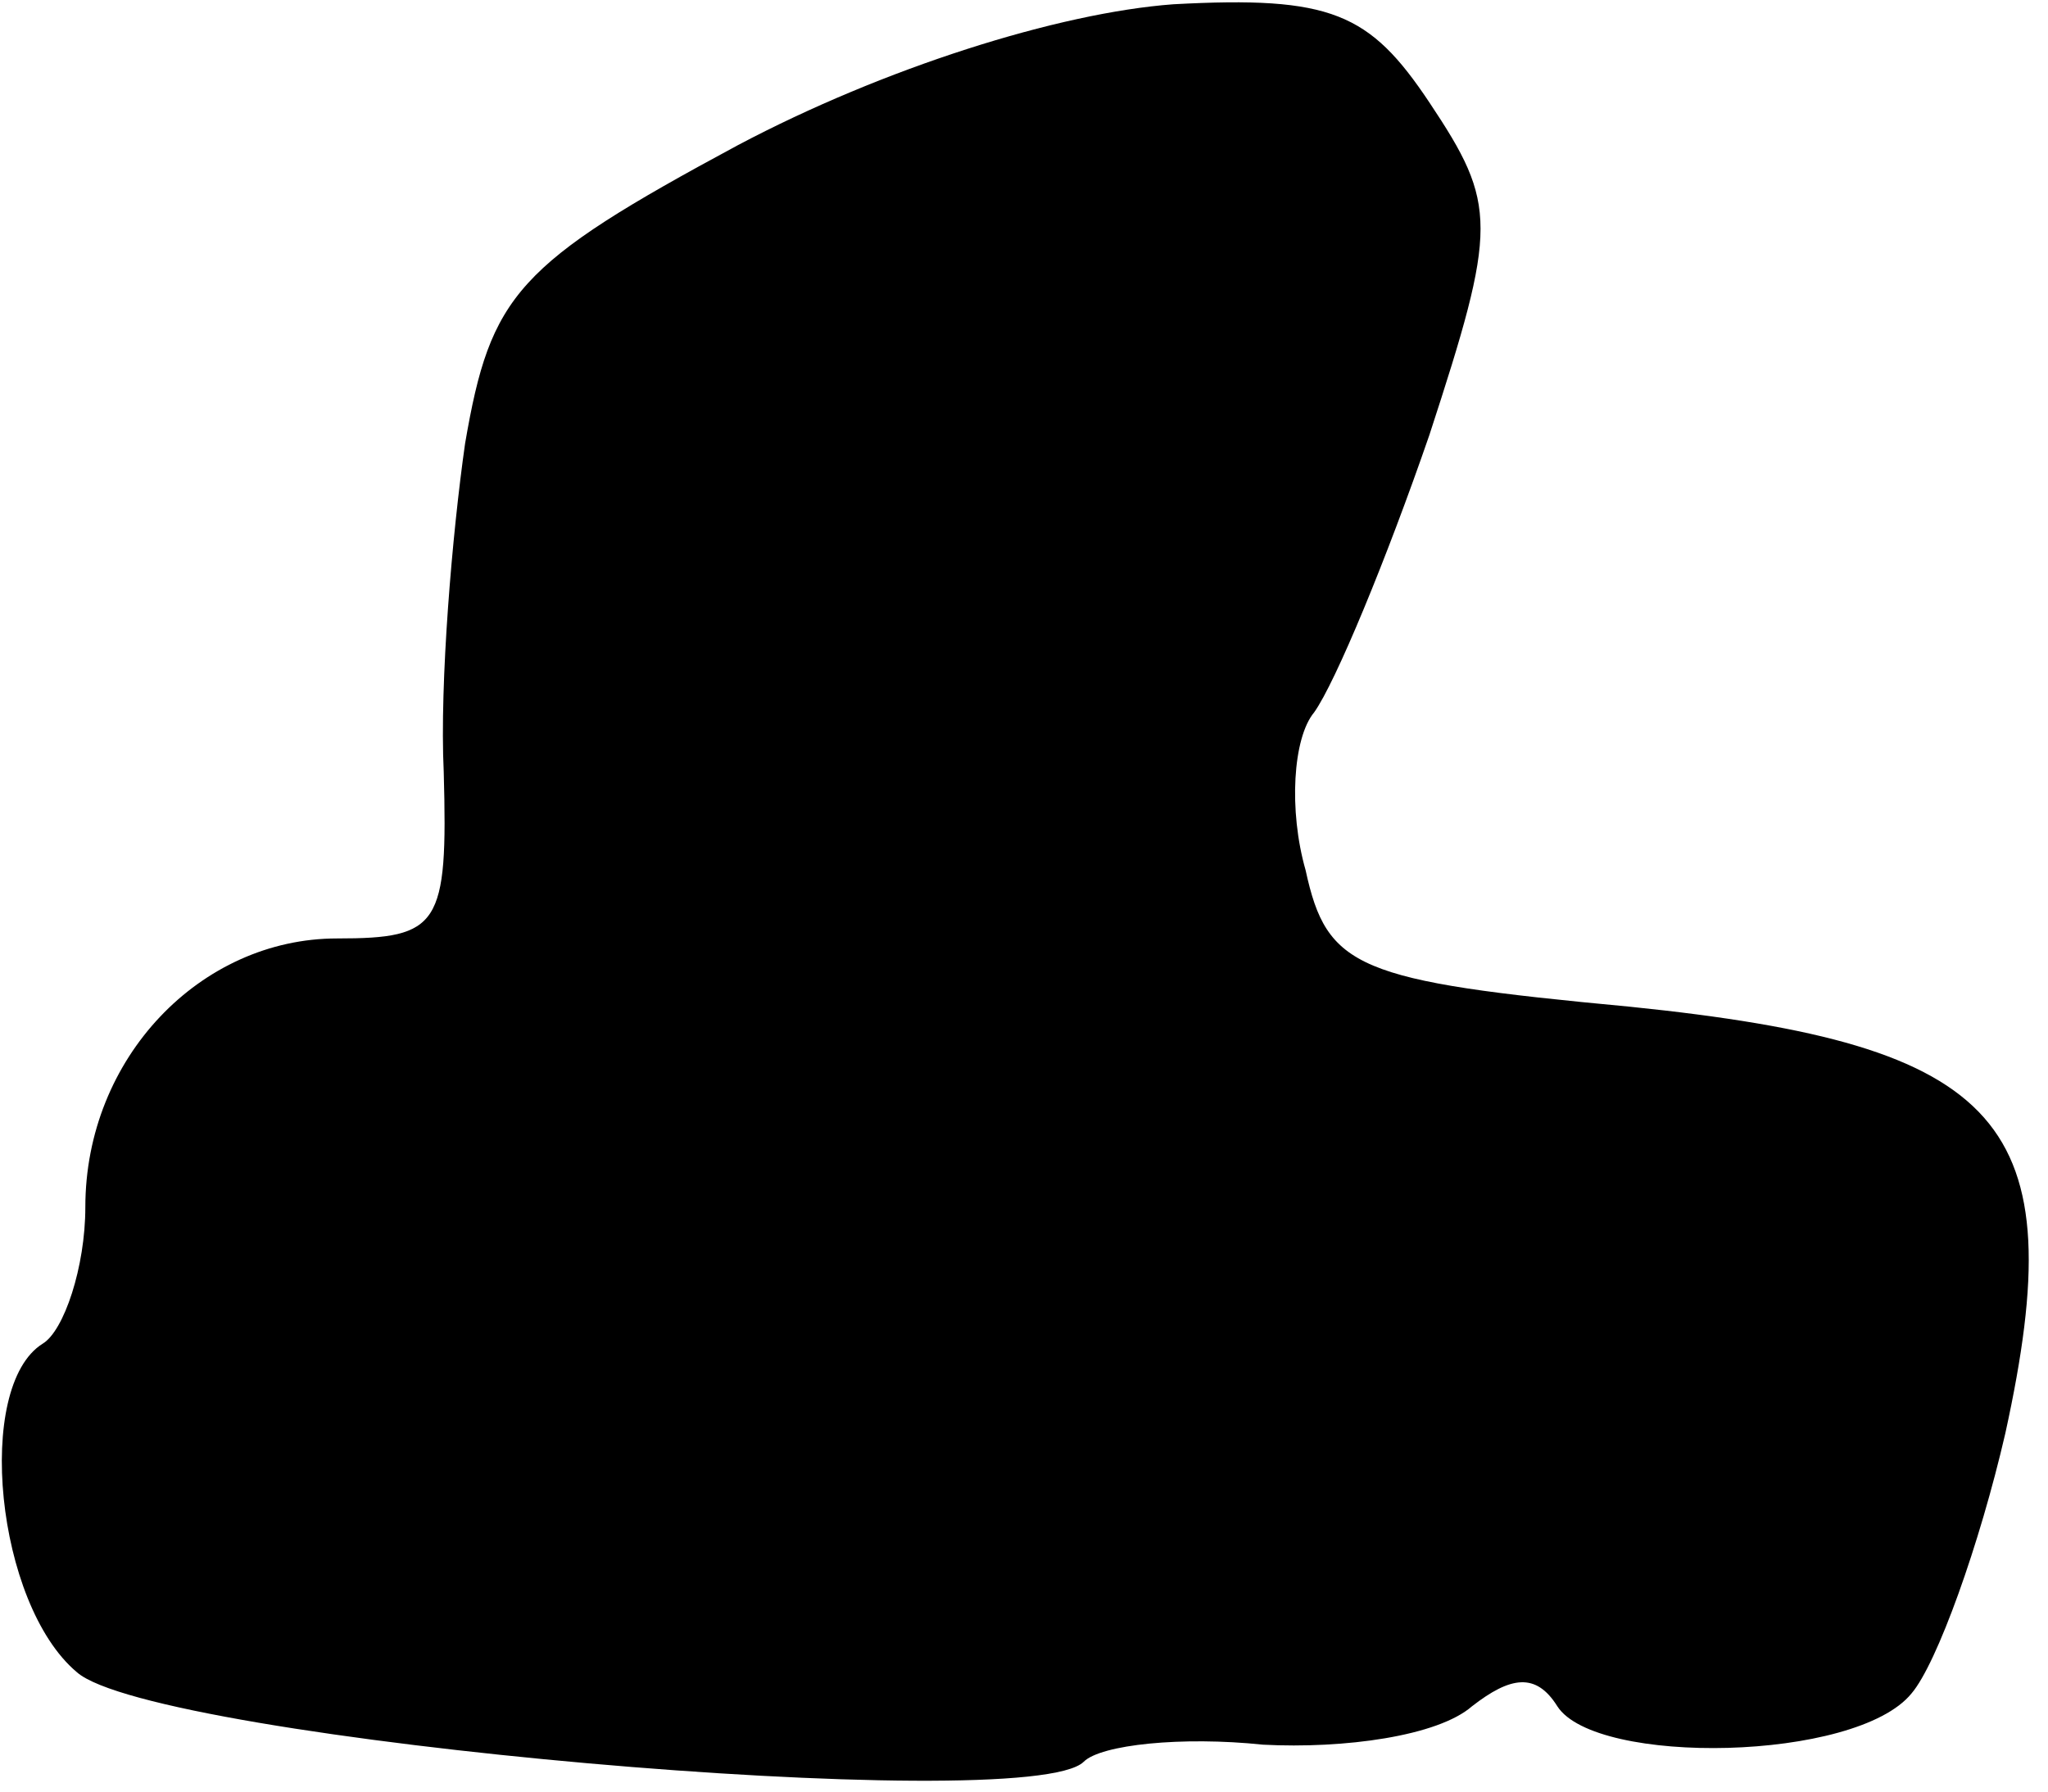 <?xml version="1.0" standalone="no"?>
<!DOCTYPE svg PUBLIC "-//W3C//DTD SVG 20010904//EN"
 "http://www.w3.org/TR/2001/REC-SVG-20010904/DTD/svg10.dtd">
<svg version="1.0" xmlns="http://www.w3.org/2000/svg"
 width="48pt" height="42pt" viewBox="0 0 48 42"
 preserveAspectRatio="xMidYMid meet">
<g transform="translate(0,42) scale(0.1,-0.1)"
fill="#000000" stroke="none">
<path fill="#000000" stroke="none" d="M173 386 c-52 -28 -58 -35 -64 -70 -3
-21 -6 -56 -5 -77 1 -36 -1 -39 -25 -39 -32 0 -59 -28 -59 -63 0 -14 -5 -29
-10 -32 -16 -10 -11 -61 8 -77 18 -16 223 -34 236 -21 4 4 23 6 42 4 19 -1 41
2 49 9 9 7 15 8 20 0 9 -14 70 -13 83 3 6 7 16 35 22 61 16 73 0 91 -88 100
-64 6 -71 9 -76 32 -4 14 -3 31 2 37 5 7 17 36 27 65 16 49 16 54 0 78 -14 21
-23 25 -60 23 -27 -2 -68 -15 -102 -33z"/>
</g>
</svg>
